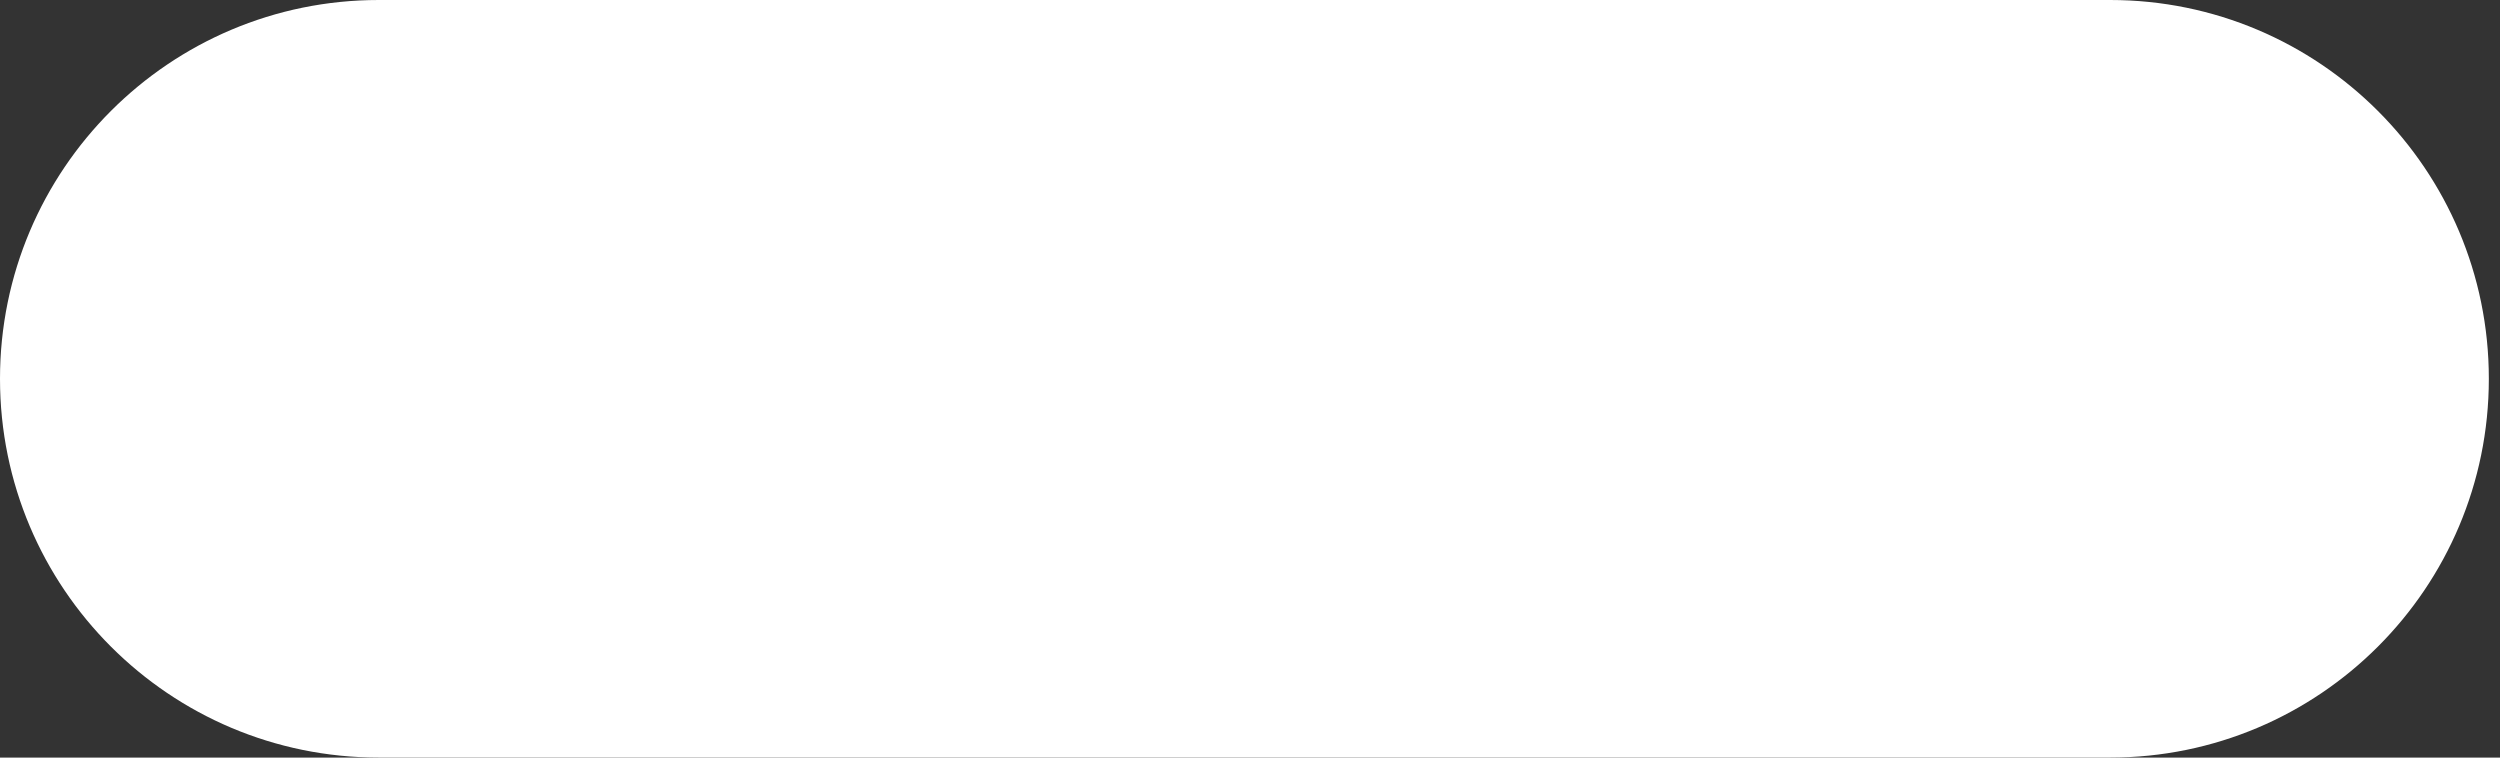 <svg width="198" height="60" viewBox="0 0 198 60" fill="none" xmlns="http://www.w3.org/2000/svg">
<rect x="0" y="0" width="198" height="60" fill="#333333" stroke="none"/>
<path d="M0 30C0 13.431 13.431 0 30 0H167.116C183.685 0 197.116 13.431 197.116 30C197.116 46.569 183.685 60 167.116 60H30C13.431 60 0 46.569 0 30Z" fill="white"/>
<path d="M40.514 29.539H37.475V28.312H40.514C41.103 28.312 41.58 28.219 41.944 28.031C42.309 27.844 42.574 27.583 42.741 27.25C42.913 26.917 42.999 26.537 42.999 26.109C42.999 25.719 42.913 25.352 42.741 25.008C42.574 24.664 42.309 24.388 41.944 24.18C41.58 23.966 41.103 23.859 40.514 23.859H37.827V34H36.319V22.625H40.514C41.374 22.625 42.1 22.773 42.694 23.07C43.288 23.367 43.739 23.779 44.046 24.305C44.353 24.826 44.507 25.422 44.507 26.094C44.507 26.823 44.353 27.445 44.046 27.961C43.739 28.477 43.288 28.87 42.694 29.141C42.1 29.406 41.374 29.539 40.514 29.539Z" fill="white"/>
<path d="M47.764 22V34H46.311V22H47.764Z" fill="white"/>
<path d="M55.069 32.555V28.203C55.069 27.87 55.002 27.581 54.866 27.336C54.736 27.086 54.538 26.893 54.272 26.758C54.007 26.622 53.679 26.555 53.288 26.555C52.923 26.555 52.603 26.617 52.327 26.742C52.056 26.867 51.843 27.031 51.686 27.234C51.535 27.438 51.46 27.656 51.46 27.891H50.014C50.014 27.588 50.093 27.289 50.249 26.992C50.405 26.695 50.629 26.427 50.921 26.188C51.218 25.943 51.572 25.75 51.983 25.609C52.4 25.463 52.864 25.391 53.374 25.391C53.989 25.391 54.53 25.495 54.999 25.703C55.473 25.912 55.843 26.227 56.108 26.648C56.379 27.065 56.514 27.588 56.514 28.219V32.156C56.514 32.438 56.538 32.737 56.585 33.055C56.637 33.372 56.712 33.646 56.811 33.875V34H55.304C55.231 33.833 55.173 33.612 55.132 33.336C55.09 33.055 55.069 32.794 55.069 32.555ZM55.319 28.875L55.335 29.891H53.874C53.462 29.891 53.095 29.924 52.772 29.992C52.449 30.055 52.179 30.151 51.96 30.281C51.741 30.412 51.574 30.576 51.46 30.773C51.345 30.966 51.288 31.193 51.288 31.453C51.288 31.719 51.348 31.961 51.468 32.18C51.587 32.398 51.767 32.573 52.007 32.703C52.252 32.828 52.551 32.891 52.905 32.891C53.348 32.891 53.739 32.797 54.077 32.609C54.416 32.422 54.684 32.193 54.882 31.922C55.085 31.651 55.194 31.388 55.21 31.133L55.827 31.828C55.791 32.047 55.692 32.289 55.53 32.555C55.369 32.82 55.153 33.075 54.882 33.32C54.616 33.56 54.298 33.76 53.929 33.922C53.564 34.078 53.153 34.156 52.694 34.156C52.121 34.156 51.619 34.044 51.186 33.82C50.759 33.596 50.426 33.297 50.186 32.922C49.952 32.542 49.835 32.117 49.835 31.648C49.835 31.195 49.923 30.797 50.1 30.453C50.278 30.104 50.533 29.815 50.866 29.586C51.199 29.352 51.6 29.174 52.069 29.055C52.538 28.935 53.061 28.875 53.639 28.875H55.319Z" fill="white"/>
<path d="M60.233 27.352V34H58.788V25.547H60.155L60.233 27.352ZM59.889 29.453L59.288 29.43C59.293 28.852 59.379 28.318 59.546 27.828C59.712 27.333 59.947 26.904 60.249 26.539C60.551 26.174 60.91 25.893 61.327 25.695C61.749 25.492 62.215 25.391 62.725 25.391C63.142 25.391 63.517 25.448 63.85 25.562C64.184 25.672 64.468 25.849 64.702 26.094C64.942 26.338 65.124 26.656 65.249 27.047C65.374 27.432 65.436 27.904 65.436 28.461V34H63.983V28.445C63.983 28.003 63.918 27.648 63.788 27.383C63.658 27.112 63.468 26.917 63.218 26.797C62.968 26.672 62.66 26.609 62.296 26.609C61.936 26.609 61.608 26.685 61.311 26.836C61.02 26.987 60.767 27.195 60.554 27.461C60.345 27.727 60.181 28.031 60.061 28.375C59.947 28.713 59.889 29.073 59.889 29.453Z" fill="white"/>
<path d="M69.077 27.352V34H67.632V25.547H68.999L69.077 27.352ZM68.733 29.453L68.132 29.43C68.137 28.852 68.223 28.318 68.389 27.828C68.556 27.333 68.791 26.904 69.093 26.539C69.395 26.174 69.754 25.893 70.171 25.695C70.593 25.492 71.059 25.391 71.569 25.391C71.986 25.391 72.361 25.448 72.694 25.562C73.028 25.672 73.311 25.849 73.546 26.094C73.785 26.338 73.968 26.656 74.093 27.047C74.218 27.432 74.28 27.904 74.28 28.461V34H72.827V28.445C72.827 28.003 72.762 27.648 72.632 27.383C72.501 27.112 72.311 26.917 72.061 26.797C71.811 26.672 71.504 26.609 71.139 26.609C70.78 26.609 70.452 26.685 70.155 26.836C69.864 26.987 69.611 27.195 69.397 27.461C69.189 27.727 69.025 28.031 68.905 28.375C68.791 28.713 68.733 29.073 68.733 29.453Z" fill="white"/>
<path d="M78.046 25.547V34H76.593V25.547H78.046ZM76.483 23.305C76.483 23.07 76.554 22.872 76.694 22.711C76.84 22.549 77.054 22.469 77.335 22.469C77.611 22.469 77.822 22.549 77.968 22.711C78.119 22.872 78.194 23.07 78.194 23.305C78.194 23.529 78.119 23.721 77.968 23.883C77.822 24.039 77.611 24.117 77.335 24.117C77.054 24.117 76.84 24.039 76.694 23.883C76.554 23.721 76.483 23.529 76.483 23.305Z" fill="white"/>
<path d="M81.811 27.352V34H80.366V25.547H81.733L81.811 27.352ZM81.468 29.453L80.866 29.43C80.871 28.852 80.957 28.318 81.124 27.828C81.291 27.333 81.525 26.904 81.827 26.539C82.129 26.174 82.489 25.893 82.905 25.695C83.327 25.492 83.793 25.391 84.304 25.391C84.72 25.391 85.095 25.448 85.429 25.562C85.762 25.672 86.046 25.849 86.28 26.094C86.52 26.338 86.702 26.656 86.827 27.047C86.952 27.432 87.014 27.904 87.014 28.461V34H85.561V28.445C85.561 28.003 85.496 27.648 85.366 27.383C85.236 27.112 85.046 26.917 84.796 26.797C84.546 26.672 84.239 26.609 83.874 26.609C83.514 26.609 83.186 26.685 82.889 26.836C82.598 26.987 82.345 27.195 82.132 27.461C81.923 27.727 81.759 28.031 81.639 28.375C81.525 28.713 81.468 29.073 81.468 29.453Z" fill="white"/>
<path d="M94.686 25.547H95.999V33.82C95.999 34.565 95.848 35.2 95.546 35.727C95.244 36.253 94.822 36.651 94.28 36.922C93.744 37.198 93.124 37.336 92.421 37.336C92.129 37.336 91.785 37.289 91.389 37.195C90.999 37.107 90.614 36.953 90.233 36.734C89.858 36.521 89.543 36.232 89.288 35.867L90.046 35.008C90.4 35.435 90.77 35.732 91.155 35.898C91.546 36.065 91.931 36.148 92.311 36.148C92.77 36.148 93.166 36.062 93.499 35.891C93.832 35.719 94.09 35.464 94.272 35.125C94.46 34.792 94.554 34.38 94.554 33.891V27.406L94.686 25.547ZM88.866 29.867V29.703C88.866 29.057 88.942 28.471 89.093 27.945C89.249 27.414 89.47 26.958 89.757 26.578C90.048 26.198 90.4 25.906 90.811 25.703C91.223 25.495 91.686 25.391 92.202 25.391C92.733 25.391 93.197 25.484 93.593 25.672C93.994 25.854 94.332 26.122 94.608 26.477C94.889 26.826 95.111 27.247 95.272 27.742C95.434 28.237 95.546 28.797 95.608 29.422V30.141C95.551 30.76 95.439 31.318 95.272 31.812C95.111 32.307 94.889 32.729 94.608 33.078C94.332 33.427 93.994 33.695 93.593 33.883C93.192 34.065 92.723 34.156 92.186 34.156C91.681 34.156 91.223 34.05 90.811 33.836C90.405 33.622 90.056 33.323 89.764 32.938C89.473 32.552 89.249 32.099 89.093 31.578C88.942 31.052 88.866 30.482 88.866 29.867ZM90.311 29.703V29.867C90.311 30.289 90.353 30.685 90.436 31.055C90.525 31.424 90.658 31.75 90.835 32.031C91.017 32.312 91.249 32.534 91.53 32.695C91.811 32.852 92.147 32.93 92.538 32.93C93.017 32.93 93.413 32.828 93.725 32.625C94.038 32.422 94.285 32.154 94.468 31.82C94.655 31.487 94.801 31.125 94.905 30.734V28.852C94.848 28.565 94.759 28.289 94.639 28.023C94.525 27.753 94.374 27.513 94.186 27.305C94.004 27.091 93.778 26.922 93.507 26.797C93.236 26.672 92.918 26.609 92.554 26.609C92.158 26.609 91.817 26.693 91.53 26.859C91.249 27.021 91.017 27.245 90.835 27.531C90.658 27.812 90.525 28.141 90.436 28.516C90.353 28.885 90.311 29.281 90.311 29.703Z" fill="white"/>
<path d="M109.249 30.383H110.749C110.671 31.102 110.465 31.745 110.132 32.312C109.798 32.88 109.327 33.331 108.718 33.664C108.108 33.992 107.348 34.156 106.436 34.156C105.77 34.156 105.163 34.031 104.616 33.781C104.074 33.531 103.608 33.177 103.218 32.719C102.827 32.255 102.525 31.701 102.311 31.055C102.103 30.404 101.999 29.68 101.999 28.883V27.75C101.999 26.953 102.103 26.232 102.311 25.586C102.525 24.935 102.83 24.378 103.225 23.914C103.626 23.451 104.108 23.094 104.671 22.844C105.233 22.594 105.866 22.469 106.569 22.469C107.429 22.469 108.155 22.63 108.749 22.953C109.343 23.276 109.804 23.724 110.132 24.297C110.465 24.865 110.671 25.523 110.749 26.273H109.249C109.176 25.742 109.041 25.287 108.843 24.906C108.645 24.521 108.363 24.224 107.999 24.016C107.634 23.807 107.158 23.703 106.569 23.703C106.064 23.703 105.619 23.799 105.233 23.992C104.853 24.185 104.533 24.458 104.272 24.812C104.017 25.167 103.824 25.591 103.694 26.086C103.564 26.581 103.499 27.13 103.499 27.734V28.883C103.499 29.44 103.556 29.963 103.671 30.453C103.791 30.943 103.97 31.372 104.21 31.742C104.449 32.112 104.754 32.404 105.124 32.617C105.494 32.825 105.931 32.93 106.436 32.93C107.077 32.93 107.587 32.828 107.968 32.625C108.348 32.422 108.634 32.13 108.827 31.75C109.025 31.37 109.166 30.914 109.249 30.383Z" fill="white"/>
<path d="M112.202 29.867V29.688C112.202 29.078 112.291 28.513 112.468 27.992C112.645 27.466 112.9 27.01 113.233 26.625C113.567 26.234 113.97 25.932 114.444 25.719C114.918 25.5 115.449 25.391 116.038 25.391C116.632 25.391 117.166 25.5 117.64 25.719C118.119 25.932 118.525 26.234 118.858 26.625C119.197 27.01 119.455 27.466 119.632 27.992C119.809 28.513 119.897 29.078 119.897 29.688V29.867C119.897 30.477 119.809 31.042 119.632 31.562C119.455 32.083 119.197 32.539 118.858 32.93C118.525 33.315 118.121 33.617 117.647 33.836C117.179 34.05 116.647 34.156 116.054 34.156C115.46 34.156 114.926 34.05 114.452 33.836C113.978 33.617 113.572 33.315 113.233 32.93C112.9 32.539 112.645 32.083 112.468 31.562C112.291 31.042 112.202 30.477 112.202 29.867ZM113.647 29.688V29.867C113.647 30.289 113.697 30.688 113.796 31.062C113.895 31.432 114.043 31.76 114.241 32.047C114.444 32.333 114.697 32.56 114.999 32.727C115.301 32.888 115.653 32.969 116.054 32.969C116.449 32.969 116.796 32.888 117.093 32.727C117.395 32.56 117.645 32.333 117.843 32.047C118.041 31.76 118.189 31.432 118.288 31.062C118.392 30.688 118.444 30.289 118.444 29.867V29.688C118.444 29.271 118.392 28.878 118.288 28.508C118.189 28.133 118.038 27.802 117.835 27.516C117.637 27.224 117.387 26.995 117.085 26.828C116.788 26.662 116.439 26.578 116.038 26.578C115.642 26.578 115.293 26.662 114.991 26.828C114.694 26.995 114.444 27.224 114.241 27.516C114.043 27.802 113.895 28.133 113.796 28.508C113.697 28.878 113.647 29.271 113.647 29.688Z" fill="white"/>
<path d="M123.147 27.227V34H121.694V25.547H123.069L123.147 27.227ZM122.85 29.453L122.179 29.43C122.184 28.852 122.259 28.318 122.405 27.828C122.551 27.333 122.767 26.904 123.054 26.539C123.34 26.174 123.697 25.893 124.124 25.695C124.551 25.492 125.046 25.391 125.608 25.391C126.004 25.391 126.369 25.448 126.702 25.562C127.035 25.672 127.324 25.846 127.569 26.086C127.814 26.326 128.004 26.633 128.14 27.008C128.275 27.383 128.343 27.836 128.343 28.367V34H126.897V28.438C126.897 27.995 126.822 27.641 126.671 27.375C126.525 27.109 126.317 26.917 126.046 26.797C125.775 26.672 125.457 26.609 125.093 26.609C124.666 26.609 124.309 26.685 124.022 26.836C123.736 26.987 123.507 27.195 123.335 27.461C123.163 27.727 123.038 28.031 122.96 28.375C122.887 28.713 122.85 29.073 122.85 29.453ZM128.327 28.656L127.358 28.953C127.363 28.49 127.439 28.044 127.585 27.617C127.736 27.19 127.952 26.81 128.233 26.477C128.52 26.143 128.871 25.88 129.288 25.688C129.705 25.49 130.181 25.391 130.718 25.391C131.171 25.391 131.572 25.451 131.921 25.57C132.275 25.69 132.572 25.875 132.811 26.125C133.056 26.37 133.241 26.685 133.366 27.07C133.491 27.456 133.554 27.914 133.554 28.445V34H132.1V28.43C132.1 27.956 132.025 27.588 131.874 27.328C131.728 27.062 131.52 26.878 131.249 26.773C130.983 26.664 130.666 26.609 130.296 26.609C129.978 26.609 129.697 26.664 129.452 26.773C129.207 26.883 129.001 27.034 128.835 27.227C128.668 27.414 128.541 27.63 128.452 27.875C128.369 28.12 128.327 28.38 128.327 28.656Z" fill="white"/>
<path d="M137.186 27.172V37.25H135.733V25.547H137.061L137.186 27.172ZM142.882 29.703V29.867C142.882 30.482 142.809 31.052 142.663 31.578C142.517 32.099 142.304 32.552 142.022 32.938C141.746 33.323 141.405 33.622 140.999 33.836C140.593 34.05 140.126 34.156 139.6 34.156C139.064 34.156 138.59 34.068 138.179 33.891C137.767 33.714 137.418 33.456 137.132 33.117C136.845 32.779 136.616 32.372 136.444 31.898C136.278 31.424 136.163 30.891 136.1 30.297V29.422C136.163 28.797 136.28 28.237 136.452 27.742C136.624 27.247 136.85 26.826 137.132 26.477C137.418 26.122 137.765 25.854 138.171 25.672C138.577 25.484 139.046 25.391 139.577 25.391C140.108 25.391 140.58 25.495 140.991 25.703C141.403 25.906 141.749 26.198 142.03 26.578C142.311 26.958 142.522 27.414 142.663 27.945C142.809 28.471 142.882 29.057 142.882 29.703ZM141.429 29.867V29.703C141.429 29.281 141.384 28.885 141.296 28.516C141.207 28.141 141.069 27.812 140.882 27.531C140.699 27.245 140.465 27.021 140.179 26.859C139.892 26.693 139.551 26.609 139.155 26.609C138.791 26.609 138.473 26.672 138.202 26.797C137.936 26.922 137.71 27.091 137.522 27.305C137.335 27.513 137.181 27.753 137.061 28.023C136.947 28.289 136.861 28.565 136.804 28.852V30.875C136.908 31.24 137.054 31.583 137.241 31.906C137.429 32.224 137.679 32.482 137.991 32.68C138.304 32.872 138.697 32.969 139.171 32.969C139.561 32.969 139.897 32.888 140.179 32.727C140.465 32.56 140.699 32.333 140.882 32.047C141.069 31.76 141.207 31.432 141.296 31.062C141.384 30.688 141.429 30.289 141.429 29.867Z" fill="white"/>
<path d="M146.296 22V34H144.843V22H146.296Z" fill="white"/>
<path d="M152.124 34.156C151.535 34.156 151.001 34.057 150.522 33.859C150.048 33.656 149.64 33.372 149.296 33.008C148.957 32.643 148.697 32.211 148.515 31.711C148.332 31.211 148.241 30.664 148.241 30.07V29.742C148.241 29.055 148.343 28.443 148.546 27.906C148.749 27.365 149.025 26.906 149.374 26.531C149.723 26.156 150.119 25.872 150.561 25.68C151.004 25.487 151.462 25.391 151.936 25.391C152.541 25.391 153.061 25.495 153.499 25.703C153.942 25.912 154.304 26.203 154.585 26.578C154.866 26.948 155.074 27.385 155.21 27.891C155.345 28.391 155.413 28.938 155.413 29.531V30.18H149.1V29H153.968V28.891C153.947 28.516 153.869 28.151 153.733 27.797C153.603 27.443 153.395 27.151 153.108 26.922C152.822 26.693 152.431 26.578 151.936 26.578C151.608 26.578 151.306 26.648 151.03 26.789C150.754 26.924 150.517 27.128 150.319 27.398C150.121 27.669 149.968 28 149.858 28.391C149.749 28.781 149.694 29.232 149.694 29.742V30.07C149.694 30.471 149.749 30.849 149.858 31.203C149.973 31.552 150.137 31.859 150.35 32.125C150.569 32.391 150.832 32.599 151.14 32.75C151.452 32.901 151.806 32.977 152.202 32.977C152.712 32.977 153.145 32.872 153.499 32.664C153.853 32.456 154.163 32.177 154.429 31.828L155.304 32.523C155.121 32.8 154.89 33.062 154.608 33.312C154.327 33.562 153.981 33.766 153.569 33.922C153.163 34.078 152.681 34.156 152.124 34.156Z" fill="white"/>
<path d="M160.64 25.547V26.656H156.069V25.547H160.64ZM157.616 23.492H159.061V31.906C159.061 32.193 159.106 32.409 159.194 32.555C159.283 32.7 159.397 32.797 159.538 32.844C159.679 32.891 159.83 32.914 159.991 32.914C160.111 32.914 160.236 32.904 160.366 32.883C160.501 32.857 160.603 32.836 160.671 32.82L160.679 34C160.564 34.036 160.413 34.07 160.225 34.102C160.043 34.138 159.822 34.156 159.561 34.156C159.207 34.156 158.882 34.086 158.585 33.945C158.288 33.805 158.051 33.57 157.874 33.242C157.702 32.909 157.616 32.461 157.616 31.898V23.492Z" fill="white"/>
</svg>
